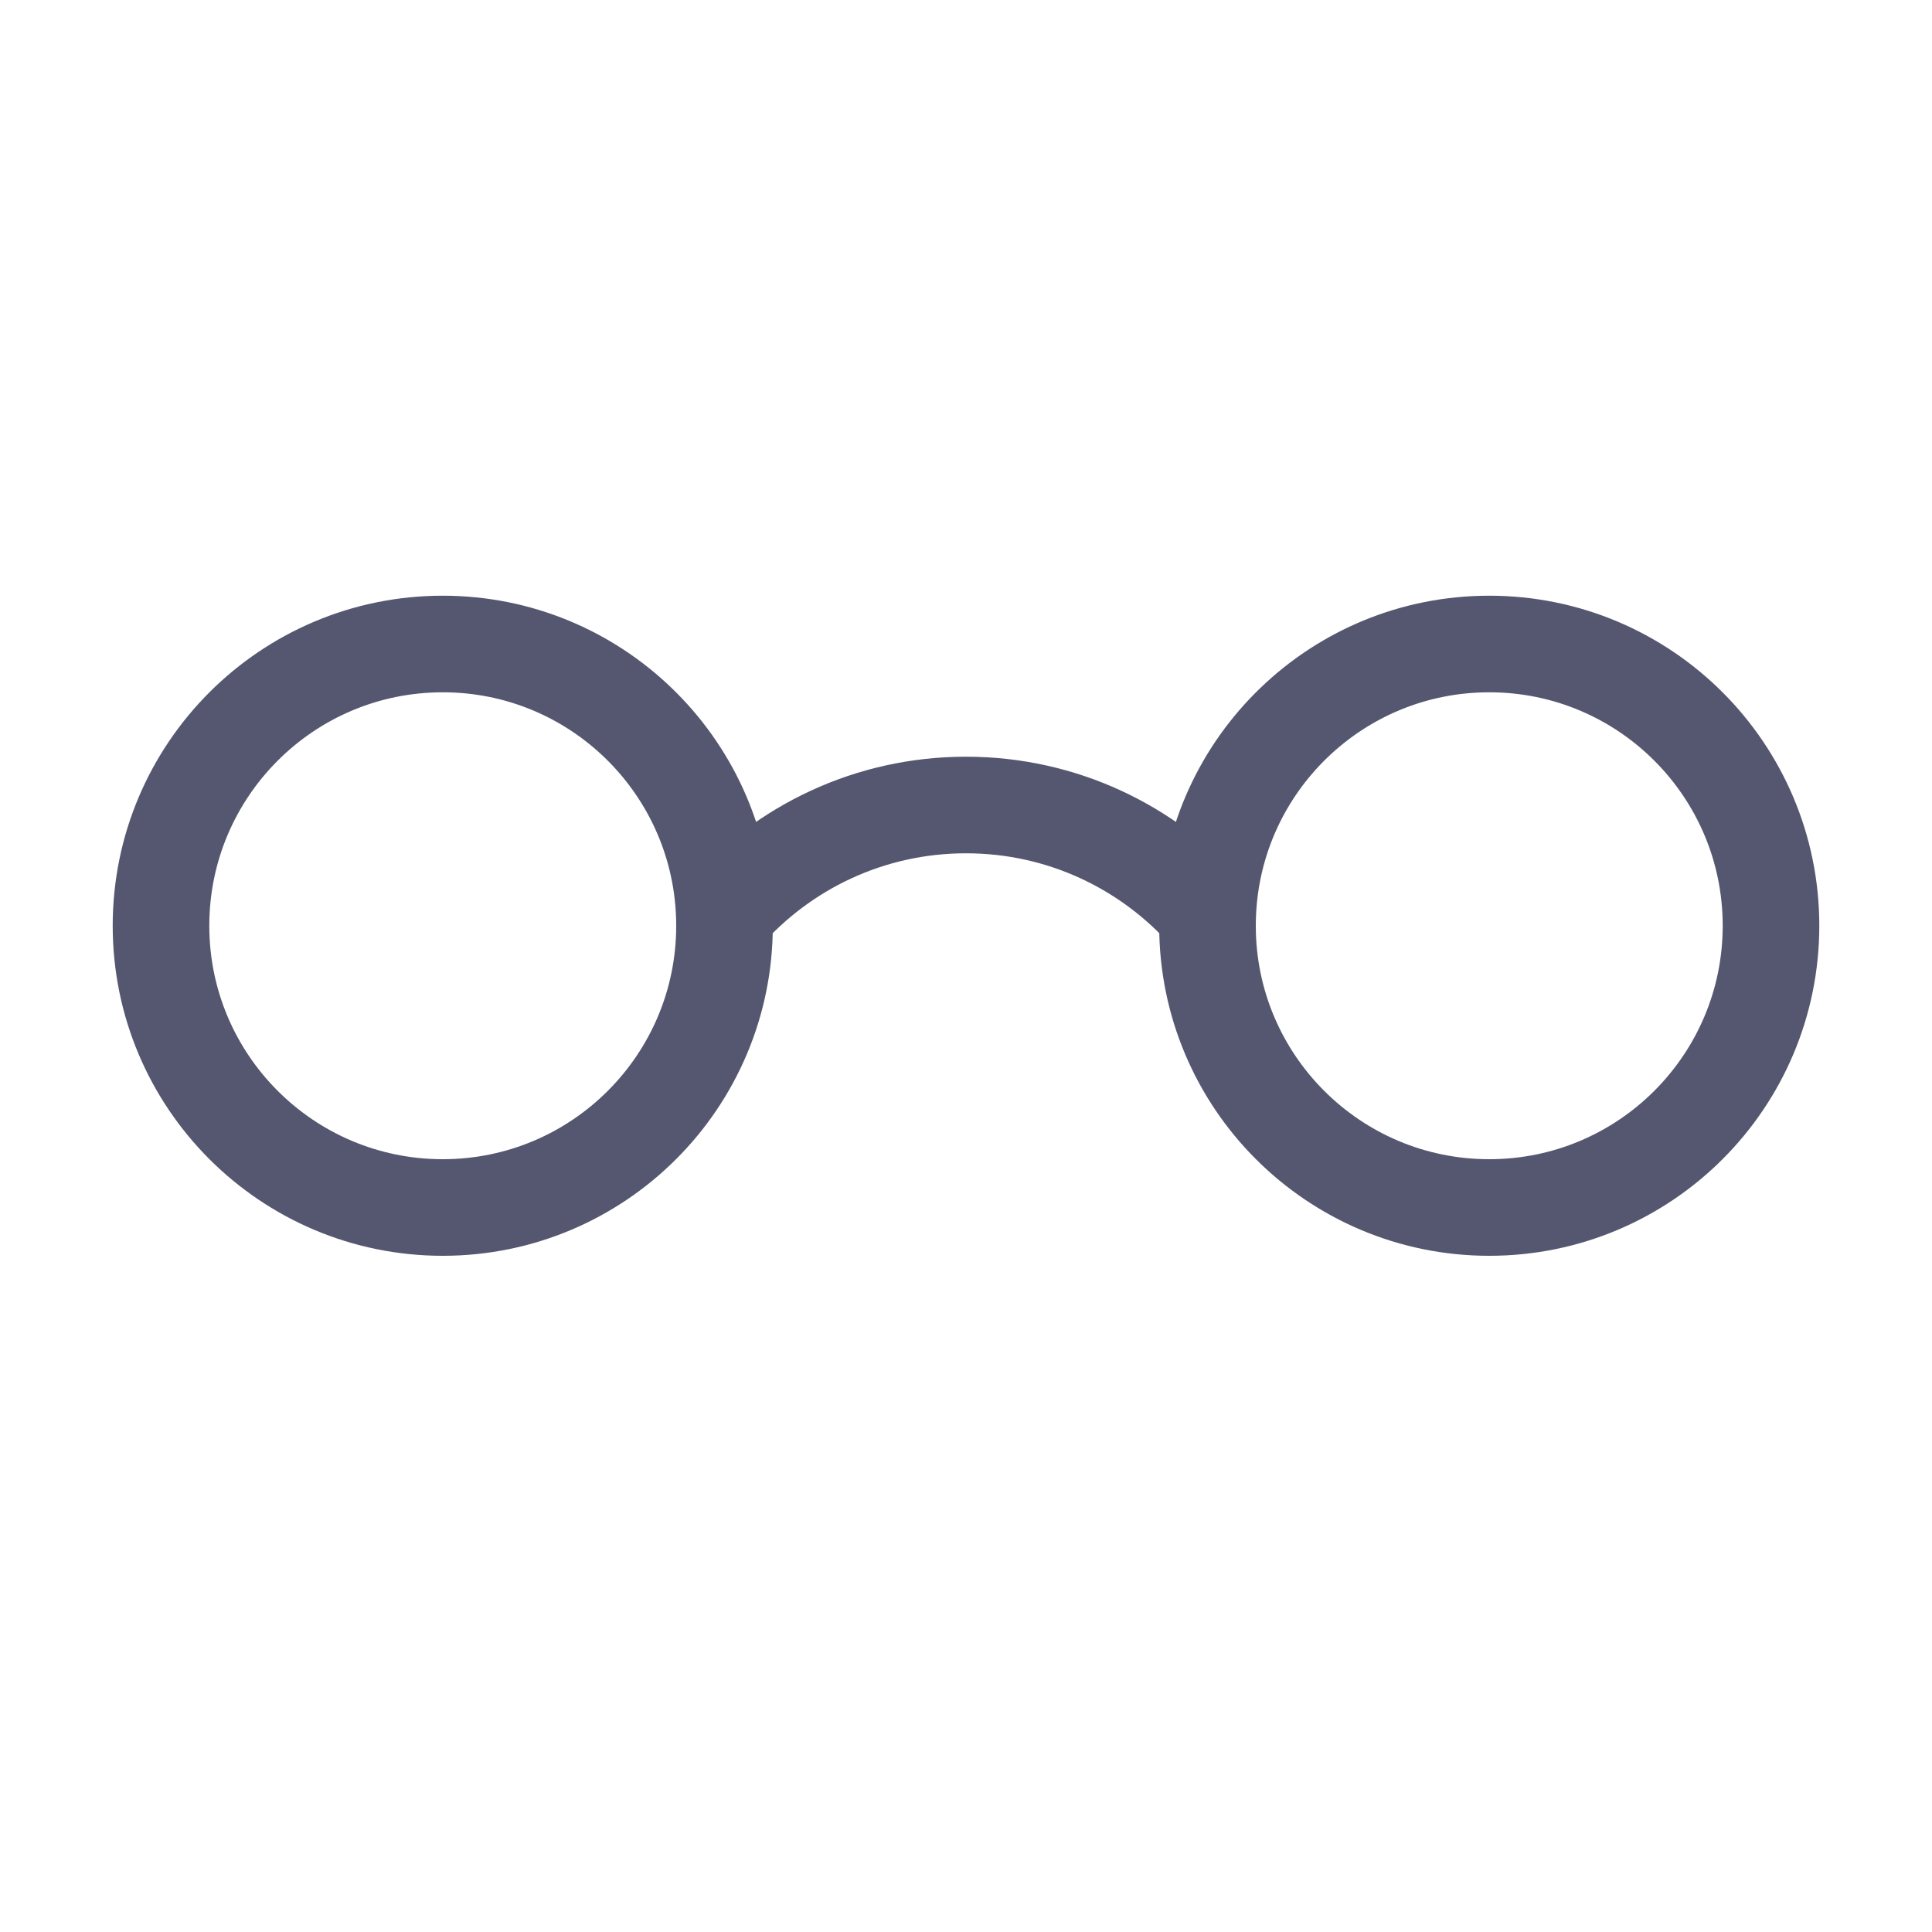 <svg width="24" height="24" viewBox="0 0 24 24" fill="none" xmlns="http://www.w3.org/2000/svg">
<path d="M8.997 11.357C9.73 10.525 10.804 10 12 10C13.196 10 14.27 10.525 15.003 11.357M8.997 11.357C8.922 9.491 7.385 8 5.5 8C3.567 8 2 9.567 2 11.5C2 13.433 3.567 15 5.5 15C7.433 15 9 13.433 9 11.5C9 11.452 8.999 11.405 8.997 11.357ZM15.003 11.357C15.001 11.405 15 11.452 15 11.5C15 13.433 16.567 15 18.5 15C20.433 15 22 13.433 22 11.5C22 9.567 20.433 8 18.5 8C16.615 8 15.078 9.491 15.003 11.357Z" stroke="#555770" stroke-width="1.2"/>
</svg>
